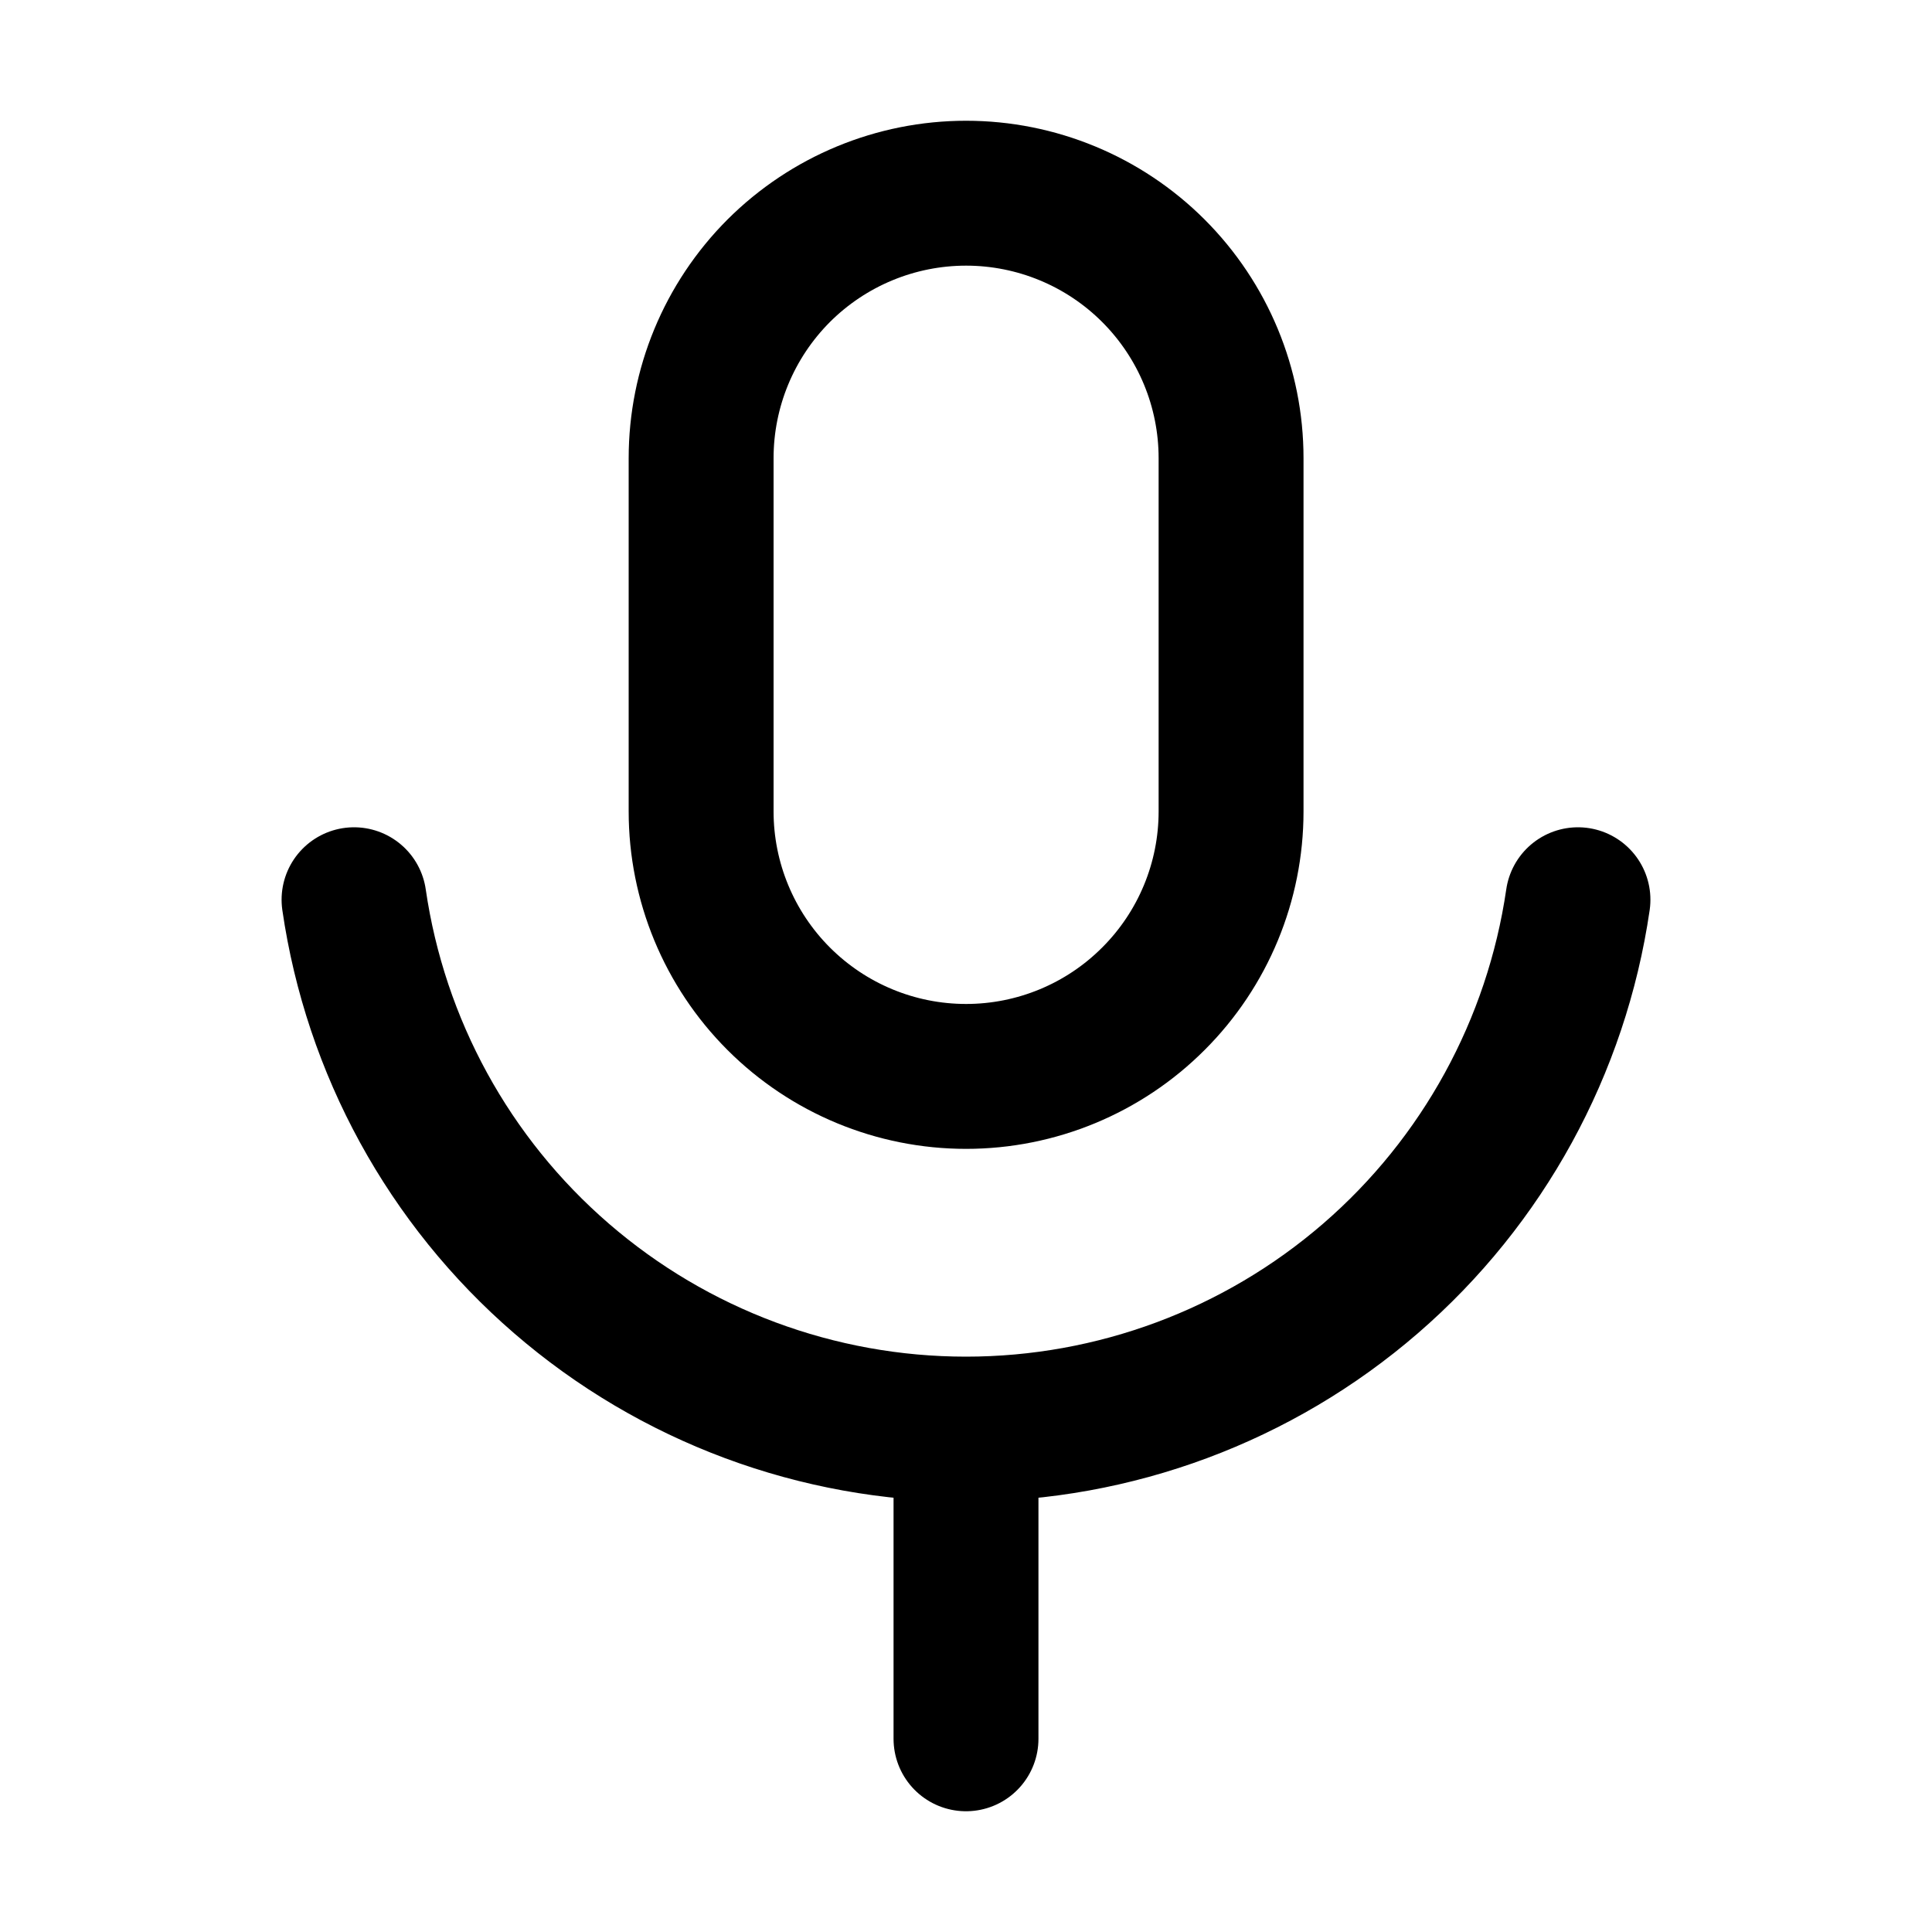 <svg width="100%" height="100%" viewBox="0 0 20 20" fill="none" xmlns="http://www.w3.org/2000/svg">
<path d="M3.665 9.314C3.886 10.836 4.648 12.228 5.812 13.234C6.975 14.24 8.462 14.794 10 14.794M10 14.794C11.538 14.794 13.025 14.24 14.188 13.234C15.351 12.228 16.113 10.836 16.335 9.314M10 14.794V18M10.001 2C9.273 2 8.576 2.289 8.061 2.803C7.547 3.318 7.258 4.015 7.258 4.743V8.4C7.258 9.127 7.547 9.825 8.061 10.339C8.576 10.854 9.273 11.143 10.001 11.143C10.728 11.143 11.426 10.854 11.94 10.339C12.455 9.825 12.744 9.127 12.744 8.4V4.743C12.744 4.015 12.455 3.318 11.94 2.803C11.426 2.289 10.728 2 10.001 2Z" stroke="currentColor" stroke-width="1.5" stroke-linecap="round" stroke-linejoin="round"/>
</svg>
